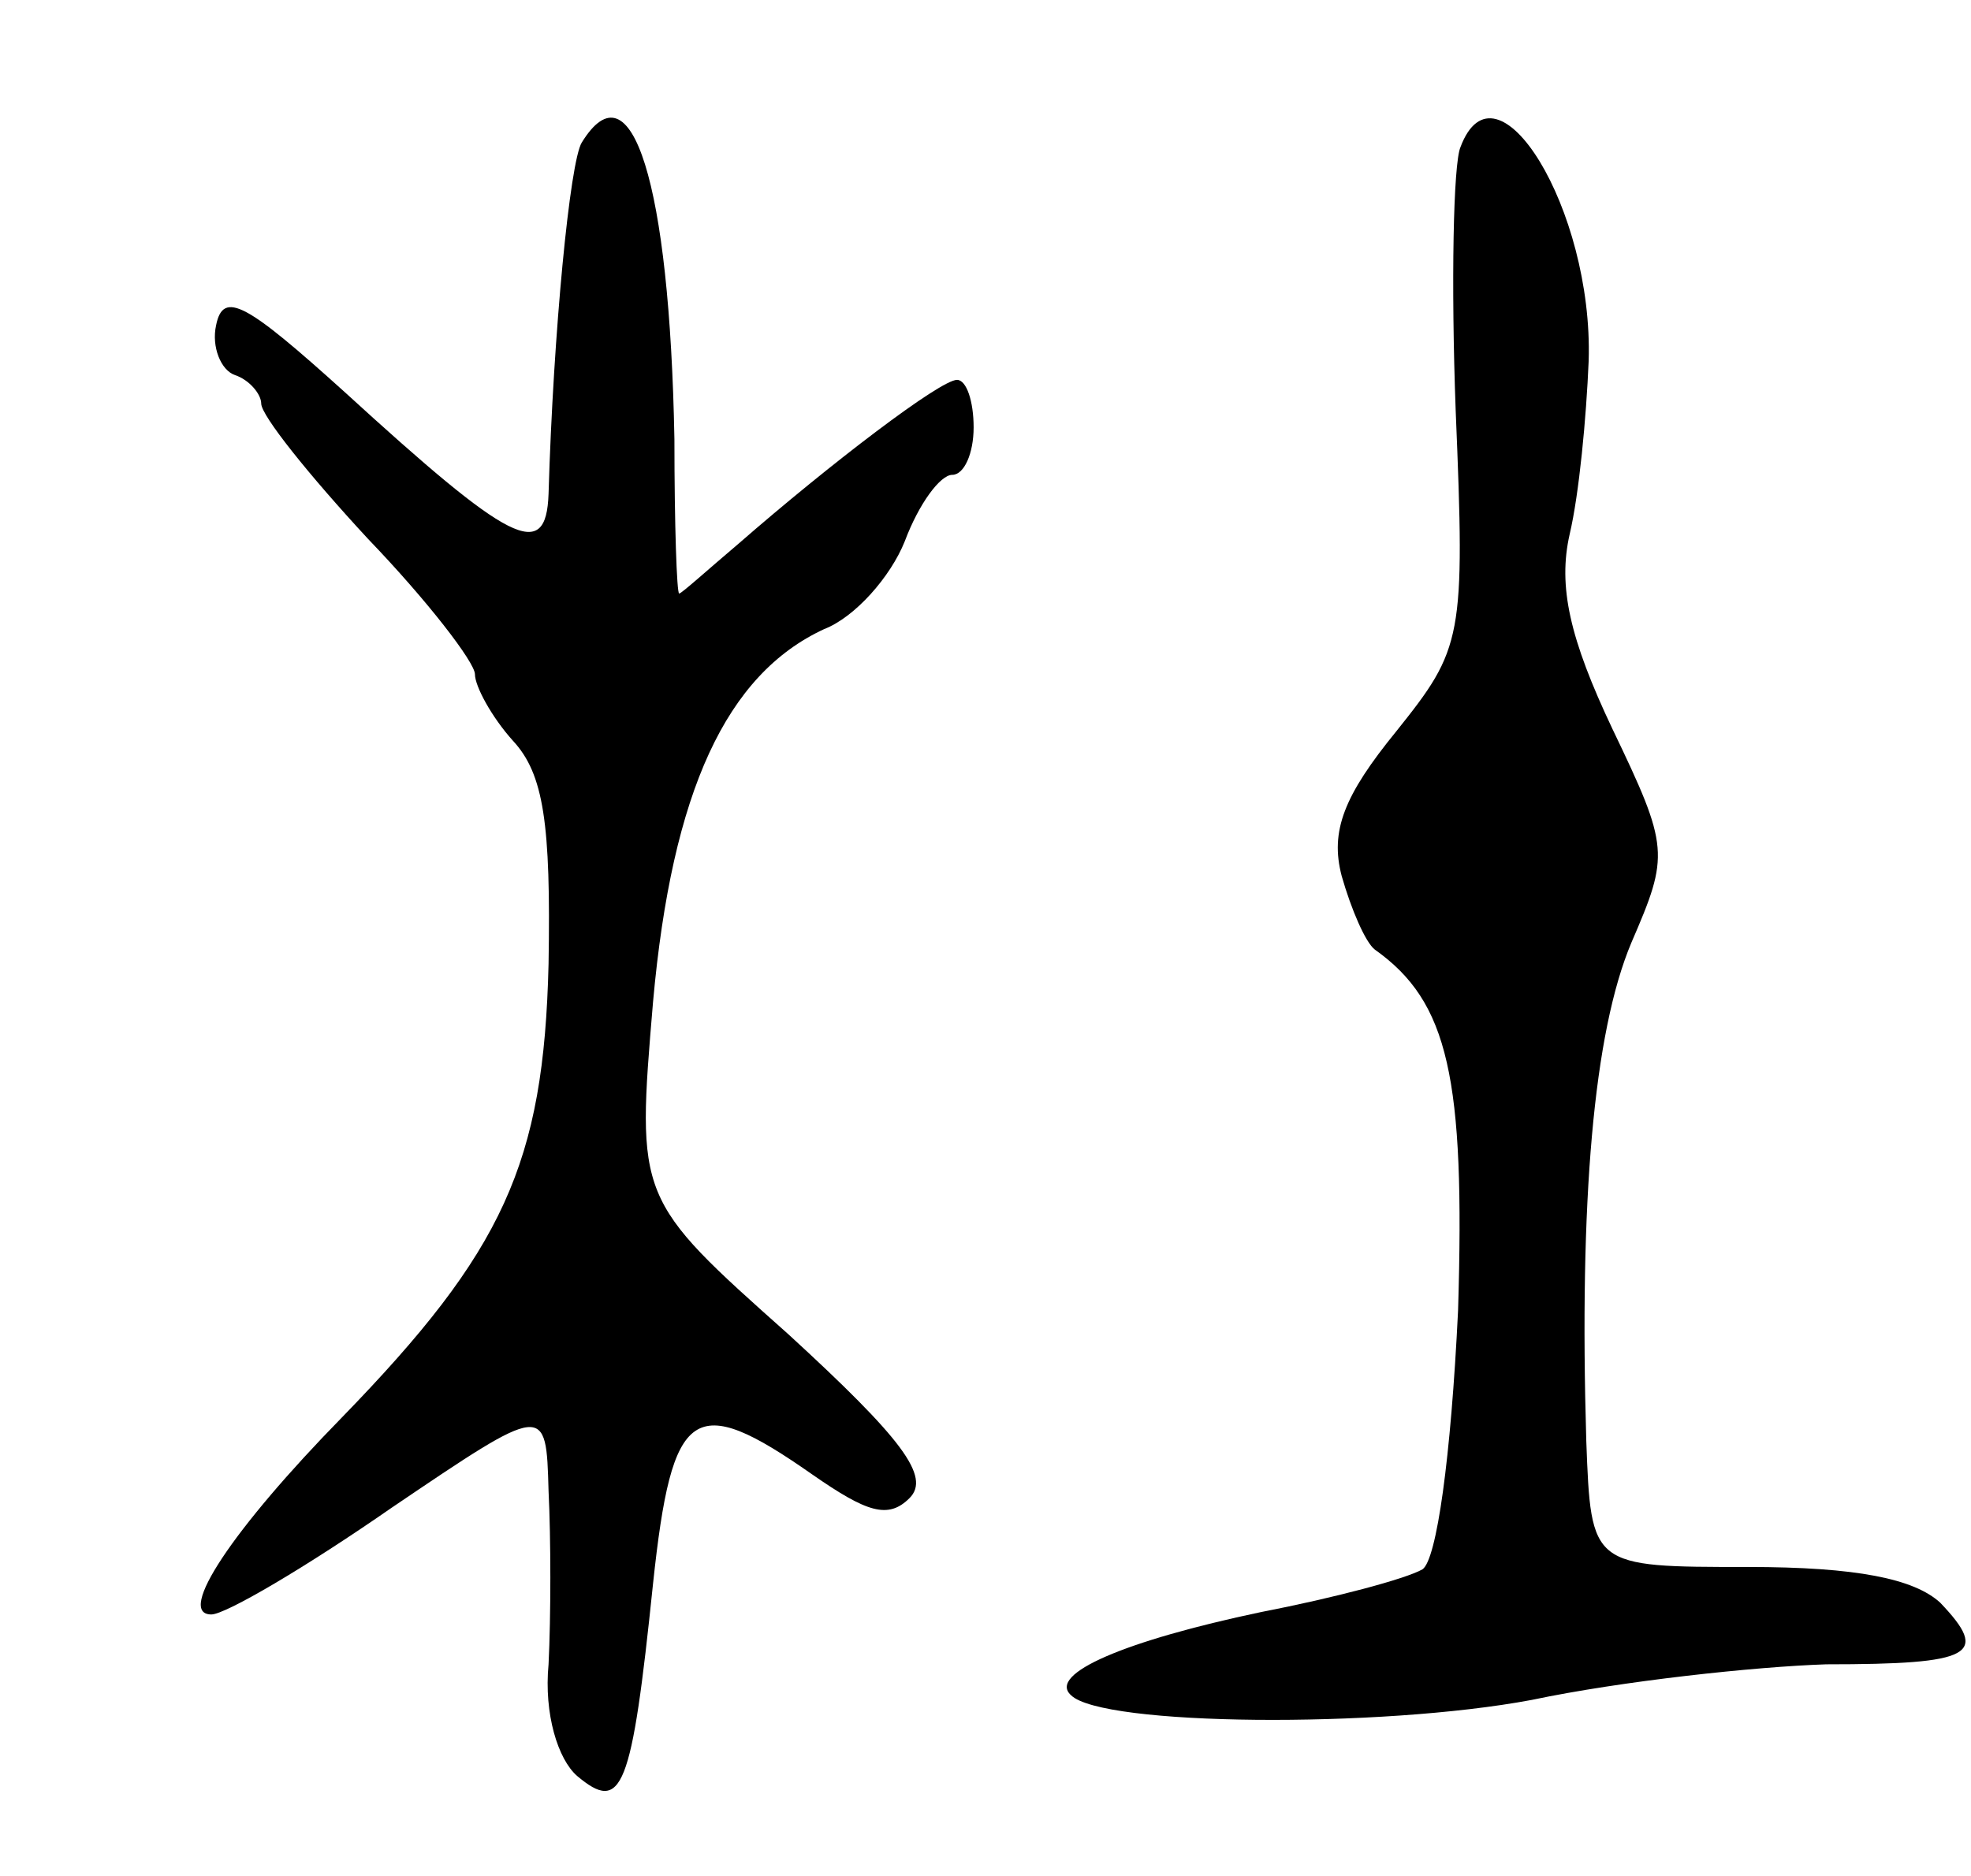 <svg version="1.0" xmlns="http://www.w3.org/2000/svg"
 width="83pt" height="79pt" viewBox="0 0 83 79"
 preserveAspectRatio="xMidYMid meet">
<g transform="translate(0,79) scale(0.1,-0.1)"
fill="#000000" stroke="none">
<path d="M245 730 c-5 -8 -12 -80 -14 -148 -1 -29 -16 -21 -86 43 -41 37 -51
43 -54 28 -2 -9 2 -19 8 -21 6 -2 11 -8 11 -12 0 -5 20 -30 45 -57 25 -26 45
-52 45 -57 0 -5 7 -18 16 -28 13 -14 16 -35 15 -94 -2 -84 -19 -121 -87 -191
-46 -47 -70 -83 -55 -83 6 0 40 20 76 45 65 44 65 44 66 7 1 -20 1 -53 0 -73
-2 -21 4 -40 12 -47 19 -16 23 -6 32 81 8 75 17 81 67 46 23 -16 32 -19 41
-10 9 9 -3 25 -51 69 -64 57 -64 57 -57 140 8 89 31 138 72 157 13 5 28 22 34
37 6 16 15 28 20 28 5 0 9 9 9 20 0 11 -3 20 -7 20 -7 0 -53 -35 -92 -69 -13
-11 -24 -21 -25 -21 -1 0 -2 29 -2 65 -2 108 -18 159 -39 125z"/>
<path d="M615 728 c-3 -7 -4 -57 -2 -111 4 -96 3 -100 -25 -135 -22 -27 -28
-42 -23 -61 4 -14 10 -28 14 -31 31 -22 38 -54 35 -152 -3 -62 -9 -105 -15
-109 -7 -4 -37 -12 -68 -18 -57 -12 -90 -26 -80 -35 13 -13 130 -14 194 -2 38
8 94 14 124 15 62 0 69 4 48 26 -11 10 -35 15 -81 15 -66 0 -66 0 -68 53 -3
101 3 172 19 210 16 37 16 40 -8 90 -18 38 -23 60 -18 82 4 17 7 49 8 73 2 64
-39 130 -54 90z"/>
</g>
</svg>
